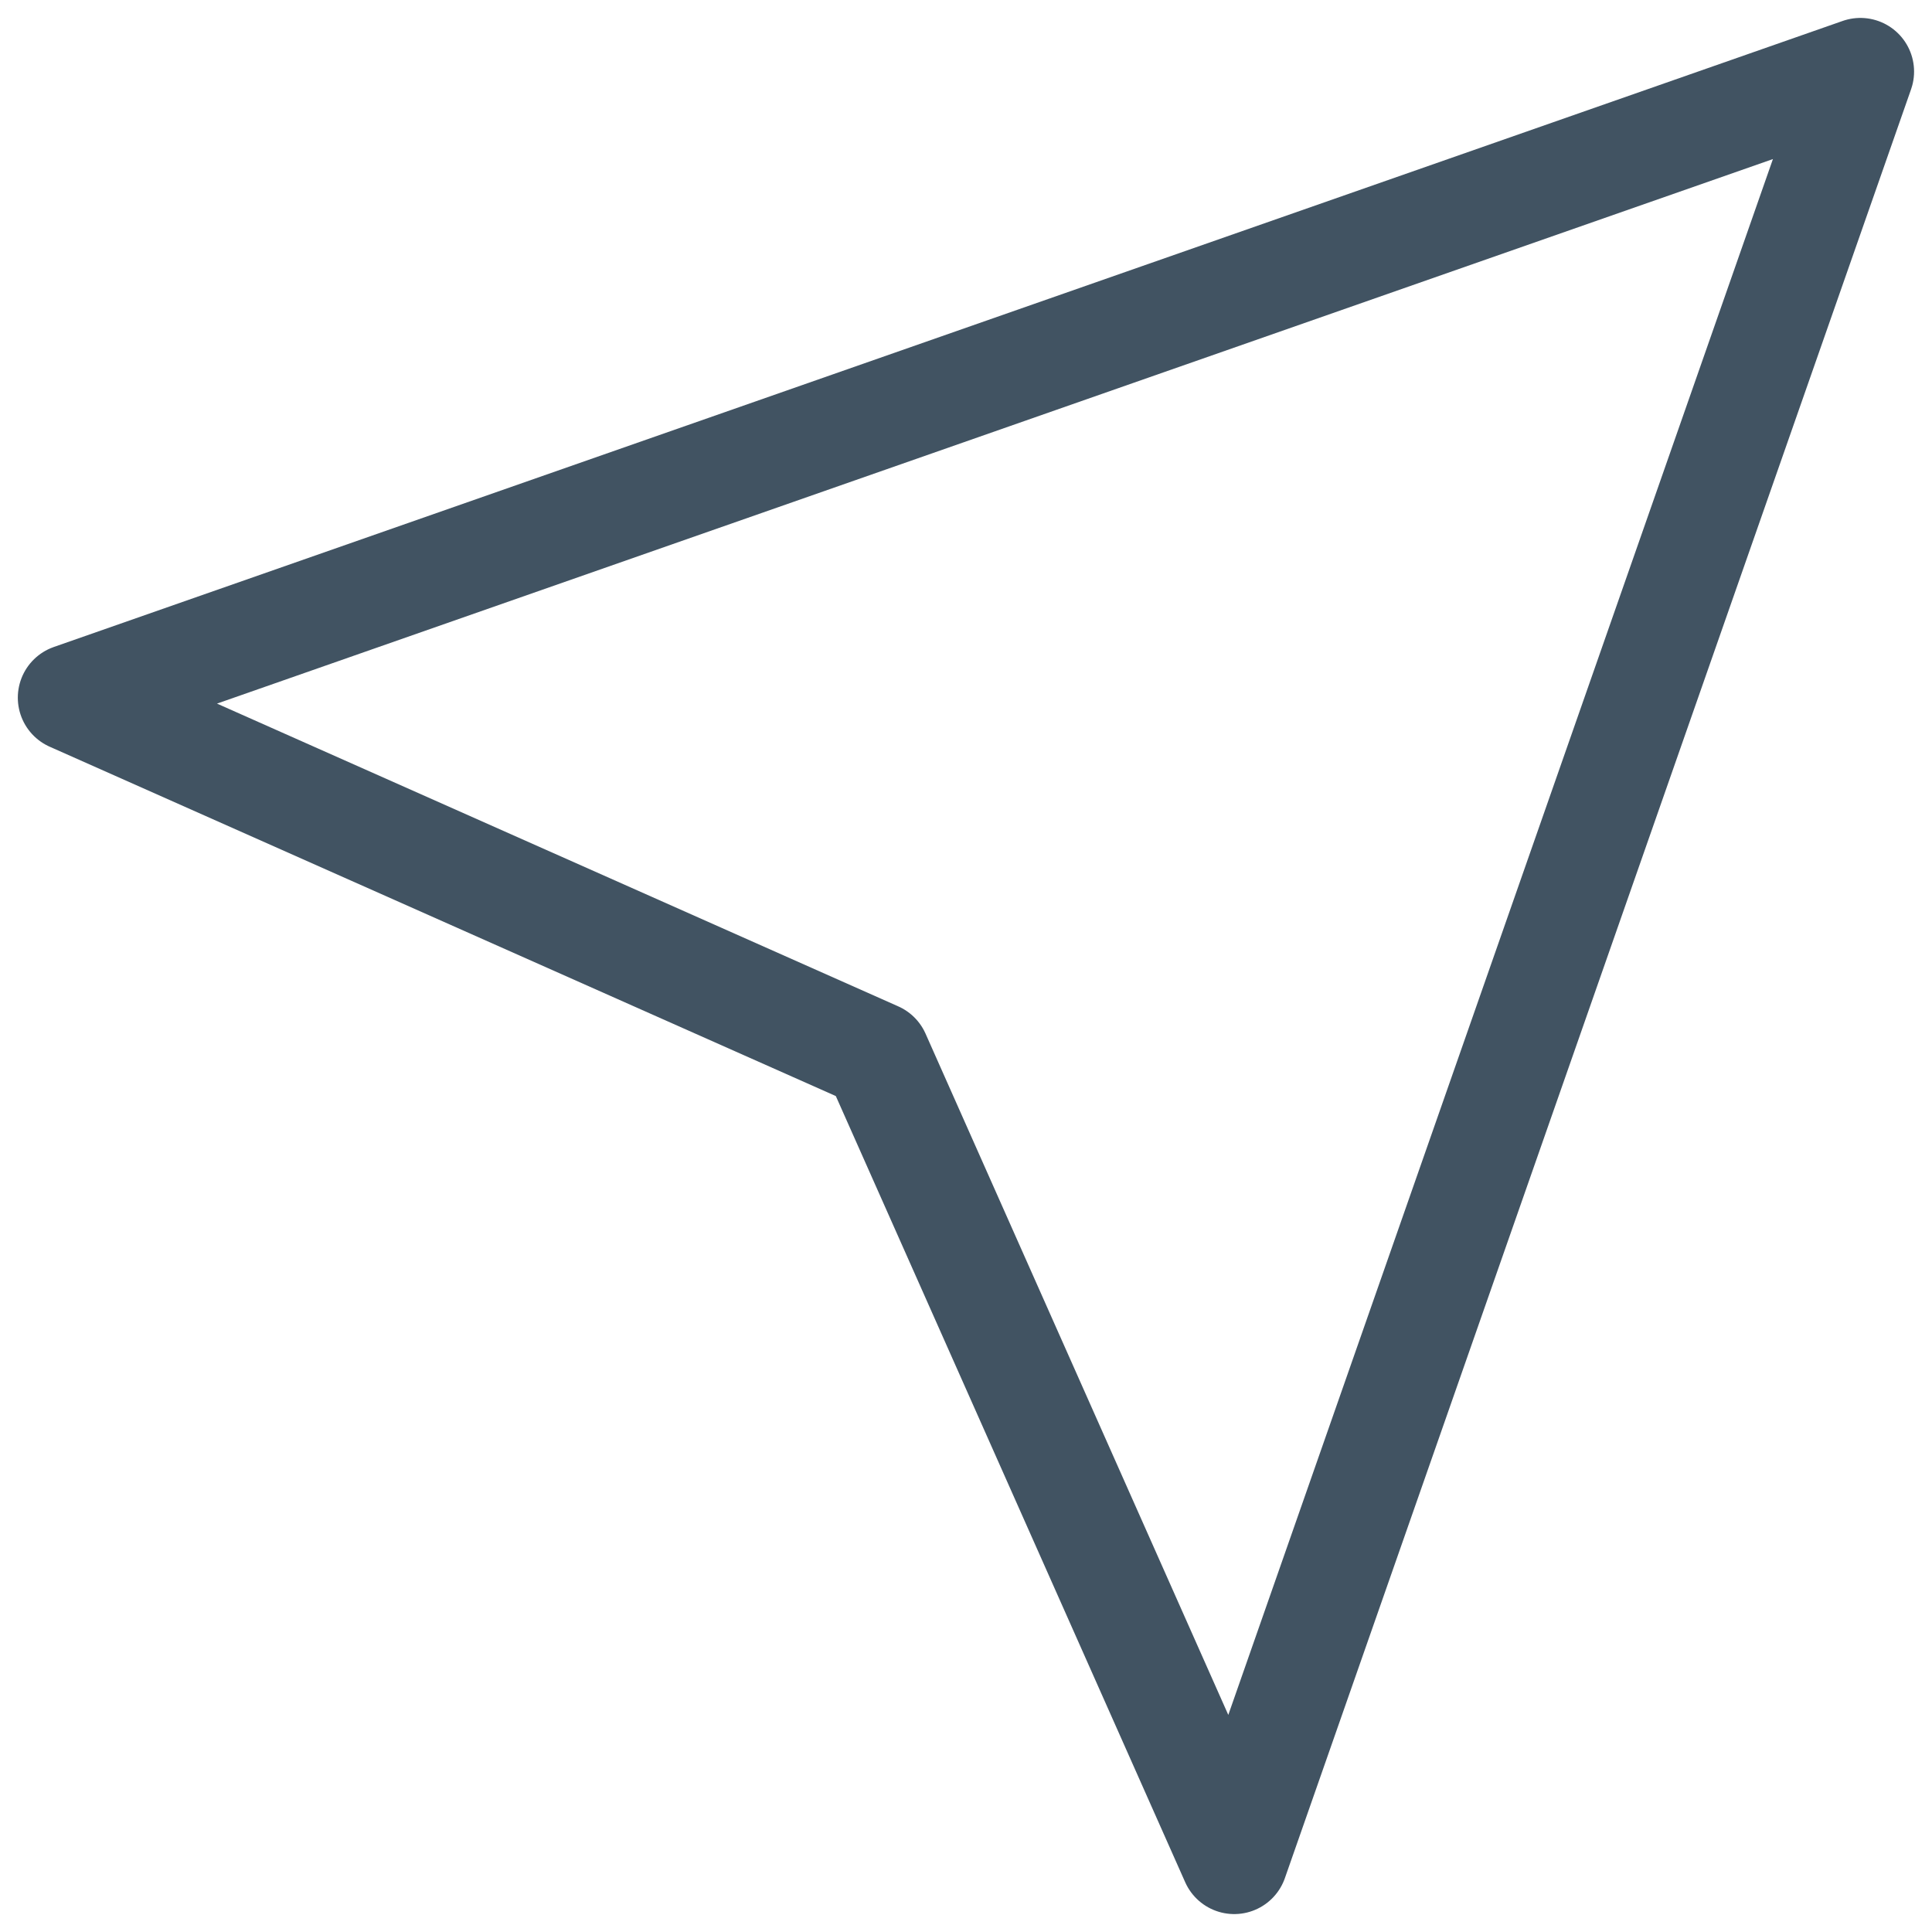 <svg width="18" height="18" viewBox="0 0 18 18" fill="none" xmlns="http://www.w3.org/2000/svg">
<path d="M17.333 0.667L11.499 17.333L8.166 9.833L0.666 6.5L17.333 0.667Z" stroke="#415362" stroke-linecap="round" stroke-linejoin="round"/>
</svg>
